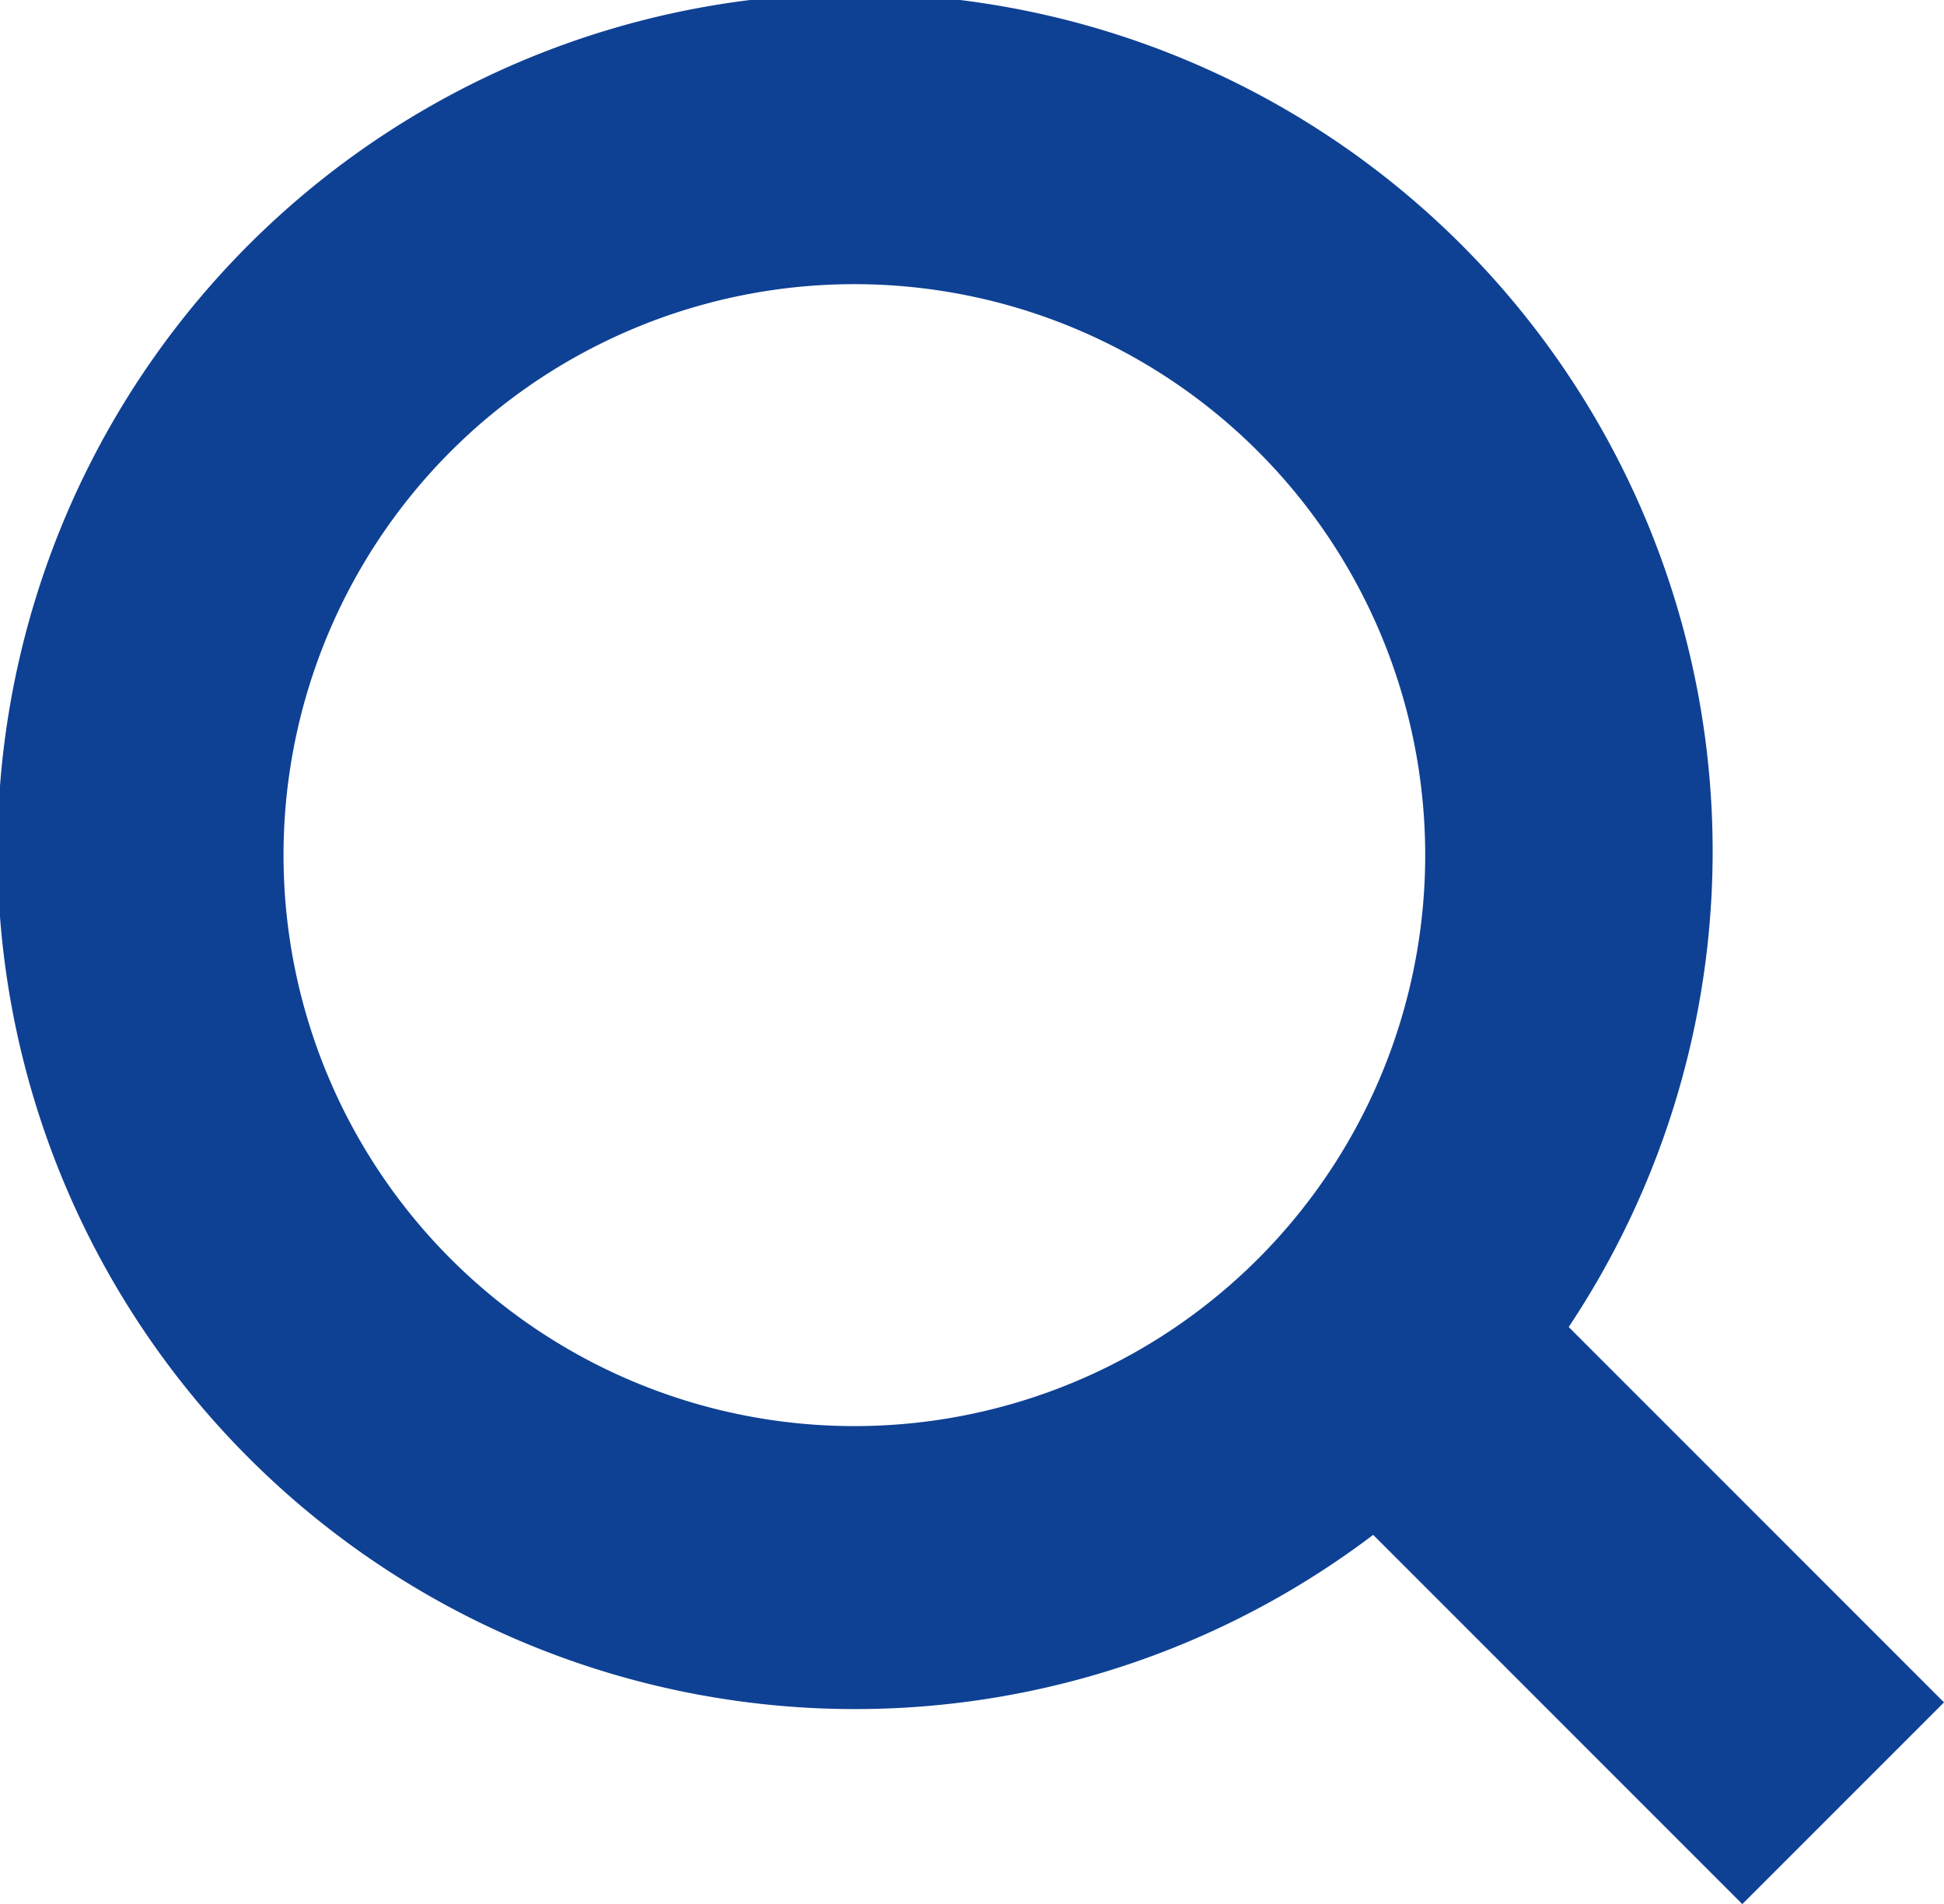 <svg viewBox="0 0 22.17 21.71" xmlns="http://www.w3.org/2000/svg"><path d="m17.89 15.13a9.78 9.78 0 1 0 -2.23 2.37l4.21 4.21 2.3-2.3zm-3.54-.78a6.51 6.51 0 1 1 0-9.2 6.51 6.51 0 0 1 0 9.2z" fill="#0e4194"/></svg>